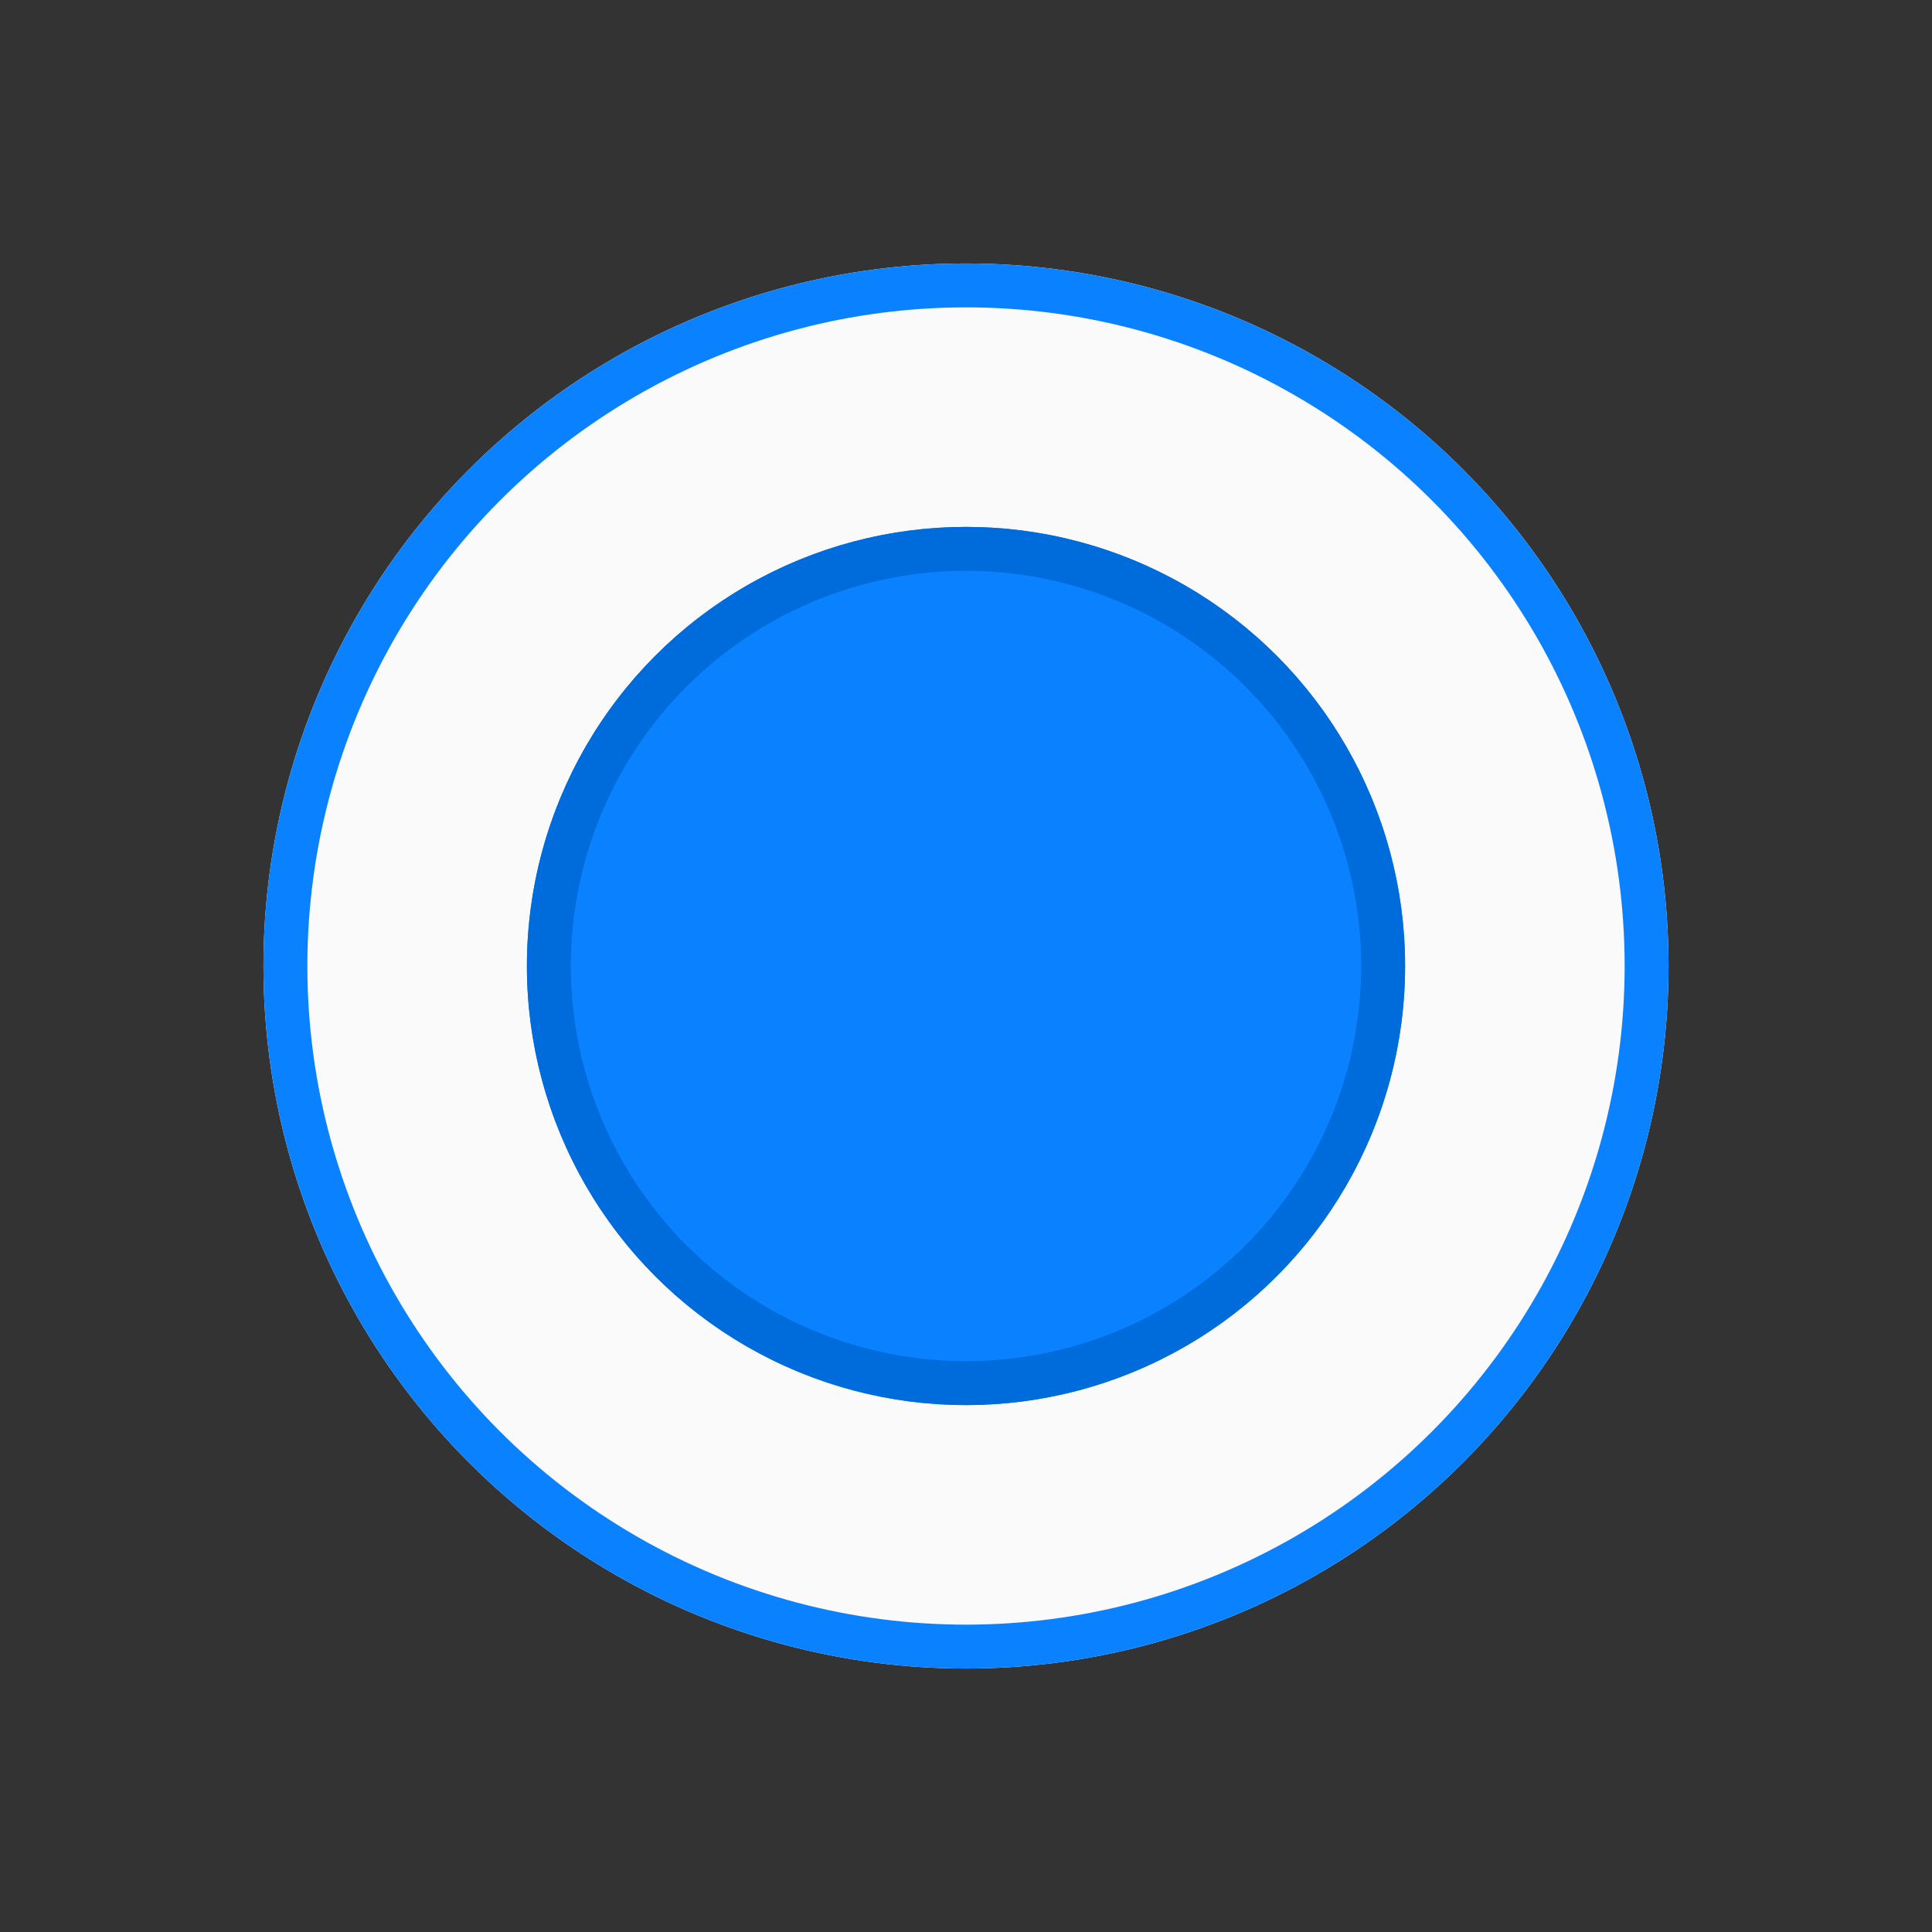 <svg xmlns="http://www.w3.org/2000/svg" width="22" height="22" viewBox="0 0 22 22">
    <rect x="0" y="0" width="22" height="22" fill="#333333" stroke="none"/>
    <defs>
        <style>
            .cls-3{fill:none}.cls-4{stroke:none}
        </style>
    </defs>
    <g id="btn_radio_s" transform="translate(-191 -462)">
        <g id="타원_3" fill="#fafafa" stroke="#0a82ff" stroke-width="0.5px" transform="translate(194 465)">
            <circle cx="8" cy="8" r="8" class="cls-4"/>
            <circle cx="8" cy="8" r="7.75" class="cls-3"/>
        </g>
        <g id="타원_4" fill="#0a82ff" stroke="#006bda" stroke-width="0.5px" transform="translate(197 468)">
            <circle cx="5" cy="5" r="5" class="cls-4"/>
            <circle cx="5" cy="5" r="4.75" class="cls-3"/>
        </g>
        <path id="사각형_52" d="M0 0H22V22H0z" class="cls-3" transform="translate(191 462)"/>
    </g>
</svg>
